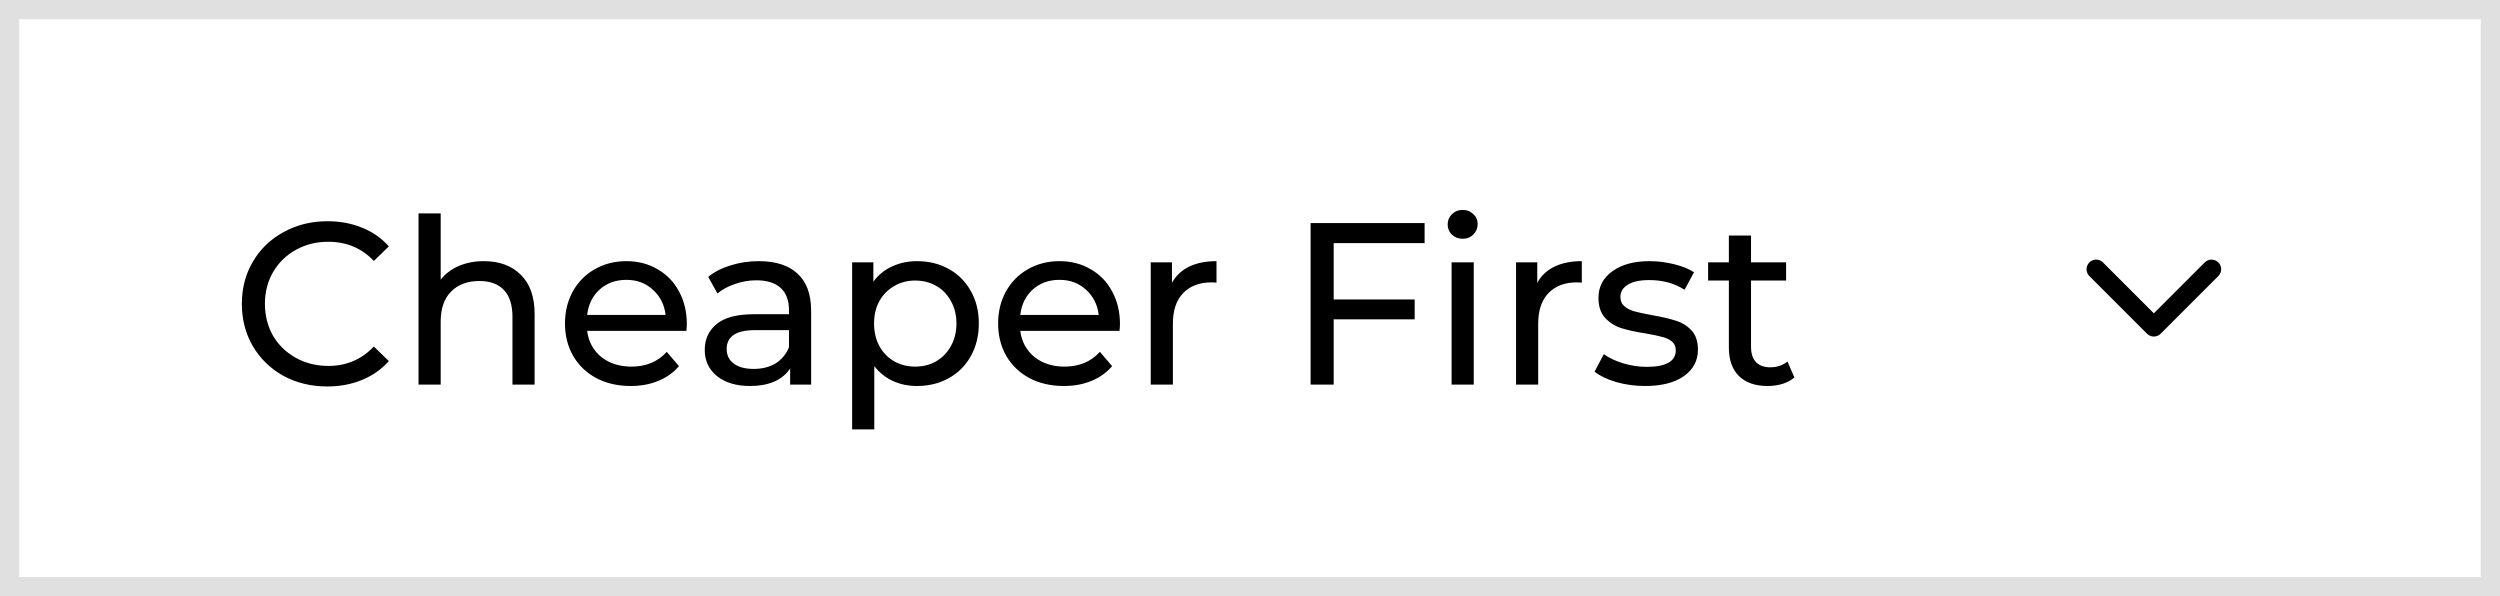 <svg width="130" height="31" viewBox="0 0 130 31" fill="none" xmlns="http://www.w3.org/2000/svg">
<rect x="0" y="0" width="130" height="31" fill="#808080" stroke="none"/>
<rect x="0.5" y="0.5" width="129" height="30" fill="white"/>
<rect x="0.5" y="0.5" width="129" height="30" stroke="#E0E0E0"/>
<path d="M17.016 20.096C16.176 20.096 15.416 19.912 14.736 19.544C14.064 19.168 13.536 18.656 13.152 18.008C12.768 17.352 12.576 16.616 12.576 15.8C12.576 14.984 12.768 14.252 13.152 13.604C13.536 12.948 14.068 12.436 14.748 12.068C15.428 11.692 16.188 11.504 17.028 11.504C17.684 11.504 18.284 11.616 18.828 11.84C19.372 12.056 19.836 12.38 20.22 12.812L19.44 13.568C18.808 12.904 18.02 12.572 17.076 12.572C16.452 12.572 15.888 12.712 15.384 12.992C14.88 13.272 14.484 13.66 14.196 14.156C13.916 14.644 13.776 15.192 13.776 15.8C13.776 16.408 13.916 16.96 14.196 17.456C14.484 17.944 14.88 18.328 15.384 18.608C15.888 18.888 16.452 19.028 17.076 19.028C18.012 19.028 18.8 18.692 19.44 18.02L20.22 18.776C19.836 19.208 19.368 19.536 18.816 19.76C18.272 19.984 17.672 20.096 17.016 20.096ZM25.16 13.58C25.968 13.58 26.608 13.816 27.08 14.288C27.56 14.752 27.8 15.436 27.8 16.34V20H26.648V16.472C26.648 15.856 26.5 15.392 26.204 15.08C25.908 14.768 25.484 14.612 24.932 14.612C24.308 14.612 23.816 14.796 23.456 15.164C23.096 15.524 22.916 16.044 22.916 16.724V20H21.764V11.096H22.916V14.54C23.156 14.236 23.468 14 23.852 13.832C24.244 13.664 24.68 13.58 25.16 13.58ZM35.715 16.856C35.715 16.944 35.707 17.06 35.691 17.204H30.531C30.603 17.764 30.847 18.216 31.263 18.56C31.687 18.896 32.211 19.064 32.835 19.064C33.595 19.064 34.207 18.808 34.671 18.296L35.307 19.04C35.019 19.376 34.659 19.632 34.227 19.808C33.803 19.984 33.327 20.072 32.799 20.072C32.127 20.072 31.531 19.936 31.011 19.664C30.491 19.384 30.087 18.996 29.799 18.5C29.519 18.004 29.379 17.444 29.379 16.82C29.379 16.204 29.515 15.648 29.787 15.152C30.067 14.656 30.447 14.272 30.927 14C31.415 13.72 31.963 13.58 32.571 13.58C33.179 13.58 33.719 13.72 34.191 14C34.671 14.272 35.043 14.656 35.307 15.152C35.579 15.648 35.715 16.216 35.715 16.856ZM32.571 14.552C32.019 14.552 31.555 14.72 31.179 15.056C30.811 15.392 30.595 15.832 30.531 16.376H34.611C34.547 15.84 34.327 15.404 33.951 15.068C33.583 14.724 33.123 14.552 32.571 14.552ZM39.455 13.58C40.335 13.58 41.007 13.796 41.471 14.228C41.943 14.66 42.179 15.304 42.179 16.16V20H41.087V19.16C40.895 19.456 40.619 19.684 40.259 19.844C39.907 19.996 39.487 20.072 38.999 20.072C38.287 20.072 37.715 19.9 37.283 19.556C36.859 19.212 36.647 18.76 36.647 18.2C36.647 17.64 36.851 17.192 37.259 16.856C37.667 16.512 38.315 16.34 39.203 16.34H41.027V16.112C41.027 15.616 40.883 15.236 40.595 14.972C40.307 14.708 39.883 14.576 39.323 14.576C38.947 14.576 38.579 14.64 38.219 14.768C37.859 14.888 37.555 15.052 37.307 15.26L36.827 14.396C37.155 14.132 37.547 13.932 38.003 13.796C38.459 13.652 38.943 13.58 39.455 13.58ZM39.191 19.184C39.631 19.184 40.011 19.088 40.331 18.896C40.651 18.696 40.883 18.416 41.027 18.056V17.168H39.251C38.275 17.168 37.787 17.496 37.787 18.152C37.787 18.472 37.911 18.724 38.159 18.908C38.407 19.092 38.751 19.184 39.191 19.184ZM47.683 13.58C48.299 13.58 48.851 13.716 49.339 13.988C49.827 14.26 50.207 14.64 50.479 15.128C50.759 15.616 50.899 16.18 50.899 16.82C50.899 17.46 50.759 18.028 50.479 18.524C50.207 19.012 49.827 19.392 49.339 19.664C48.851 19.936 48.299 20.072 47.683 20.072C47.227 20.072 46.807 19.984 46.423 19.808C46.047 19.632 45.727 19.376 45.463 19.04V22.328H44.311V13.64H45.415V14.648C45.671 14.296 45.995 14.032 46.387 13.856C46.779 13.672 47.211 13.58 47.683 13.58ZM47.587 19.064C47.995 19.064 48.359 18.972 48.679 18.788C49.007 18.596 49.263 18.332 49.447 17.996C49.639 17.652 49.735 17.26 49.735 16.82C49.735 16.38 49.639 15.992 49.447 15.656C49.263 15.312 49.007 15.048 48.679 14.864C48.359 14.68 47.995 14.588 47.587 14.588C47.187 14.588 46.823 14.684 46.495 14.876C46.175 15.06 45.919 15.32 45.727 15.656C45.543 15.992 45.451 16.38 45.451 16.82C45.451 17.26 45.543 17.652 45.727 17.996C45.911 18.332 46.167 18.596 46.495 18.788C46.823 18.972 47.187 19.064 47.587 19.064ZM58.238 16.856C58.238 16.944 58.23 17.06 58.214 17.204H53.054C53.126 17.764 53.37 18.216 53.786 18.56C54.21 18.896 54.734 19.064 55.358 19.064C56.118 19.064 56.73 18.808 57.194 18.296L57.83 19.04C57.542 19.376 57.182 19.632 56.75 19.808C56.326 19.984 55.85 20.072 55.322 20.072C54.65 20.072 54.054 19.936 53.534 19.664C53.014 19.384 52.61 18.996 52.322 18.5C52.042 18.004 51.902 17.444 51.902 16.82C51.902 16.204 52.038 15.648 52.31 15.152C52.59 14.656 52.97 14.272 53.45 14C53.938 13.72 54.486 13.58 55.094 13.58C55.702 13.58 56.242 13.72 56.714 14C57.194 14.272 57.566 14.656 57.83 15.152C58.102 15.648 58.238 16.216 58.238 16.856ZM55.094 14.552C54.542 14.552 54.078 14.72 53.702 15.056C53.334 15.392 53.118 15.832 53.054 16.376H57.134C57.07 15.84 56.85 15.404 56.474 15.068C56.106 14.724 55.646 14.552 55.094 14.552ZM60.942 14.708C61.142 14.34 61.438 14.06 61.83 13.868C62.222 13.676 62.698 13.58 63.258 13.58V14.696C63.194 14.688 63.106 14.684 62.994 14.684C62.37 14.684 61.878 14.872 61.518 15.248C61.166 15.616 60.99 16.144 60.99 16.832V20H59.838V13.64H60.942V14.708ZM69.351 12.644V15.572H73.563V16.604H69.351V20H68.151V11.6H74.079V12.644H69.351ZM75.483 13.64H76.635V20H75.483V13.64ZM76.059 12.416C75.835 12.416 75.647 12.344 75.495 12.2C75.351 12.056 75.279 11.88 75.279 11.672C75.279 11.464 75.351 11.288 75.495 11.144C75.647 10.992 75.835 10.916 76.059 10.916C76.283 10.916 76.467 10.988 76.611 11.132C76.763 11.268 76.839 11.44 76.839 11.648C76.839 11.864 76.763 12.048 76.611 12.2C76.467 12.344 76.283 12.416 76.059 12.416ZM79.938 14.708C80.138 14.34 80.434 14.06 80.826 13.868C81.218 13.676 81.694 13.58 82.254 13.58V14.696C82.19 14.688 82.102 14.684 81.99 14.684C81.366 14.684 80.874 14.872 80.514 15.248C80.162 15.616 79.986 16.144 79.986 16.832V20H78.834V13.64H79.938V14.708ZM85.545 20.072C85.025 20.072 84.525 20.004 84.045 19.868C83.565 19.724 83.189 19.544 82.917 19.328L83.397 18.416C83.677 18.616 84.017 18.776 84.417 18.896C84.817 19.016 85.221 19.076 85.629 19.076C86.637 19.076 87.141 18.788 87.141 18.212C87.141 18.02 87.073 17.868 86.937 17.756C86.801 17.644 86.629 17.564 86.421 17.516C86.221 17.46 85.933 17.4 85.557 17.336C85.045 17.256 84.625 17.164 84.297 17.06C83.977 16.956 83.701 16.78 83.469 16.532C83.237 16.284 83.121 15.936 83.121 15.488C83.121 14.912 83.361 14.452 83.841 14.108C84.321 13.756 84.965 13.58 85.773 13.58C86.197 13.58 86.621 13.632 87.045 13.736C87.469 13.84 87.817 13.98 88.089 14.156L87.597 15.068C87.077 14.732 86.465 14.564 85.761 14.564C85.273 14.564 84.901 14.644 84.645 14.804C84.389 14.964 84.261 15.176 84.261 15.44C84.261 15.648 84.333 15.812 84.477 15.932C84.621 16.052 84.797 16.14 85.005 16.196C85.221 16.252 85.521 16.316 85.905 16.388C86.417 16.476 86.829 16.572 87.141 16.676C87.461 16.772 87.733 16.94 87.957 17.18C88.181 17.42 88.293 17.756 88.293 18.188C88.293 18.764 88.045 19.224 87.549 19.568C87.061 19.904 86.393 20.072 85.545 20.072ZM93.309 19.628C93.141 19.772 92.933 19.884 92.685 19.964C92.437 20.036 92.181 20.072 91.917 20.072C91.277 20.072 90.781 19.9 90.429 19.556C90.077 19.212 89.901 18.72 89.901 18.08V14.588H88.821V13.64H89.901V12.248H91.053V13.64H92.877V14.588H91.053V18.032C91.053 18.376 91.137 18.64 91.305 18.824C91.481 19.008 91.729 19.1 92.049 19.1C92.401 19.1 92.701 19 92.949 18.8L93.309 19.628Z" fill="black"/>
<path d="M109 14L112 17L115 14" stroke="black" stroke-linecap="round" stroke-linejoin="round"/>
</svg>
